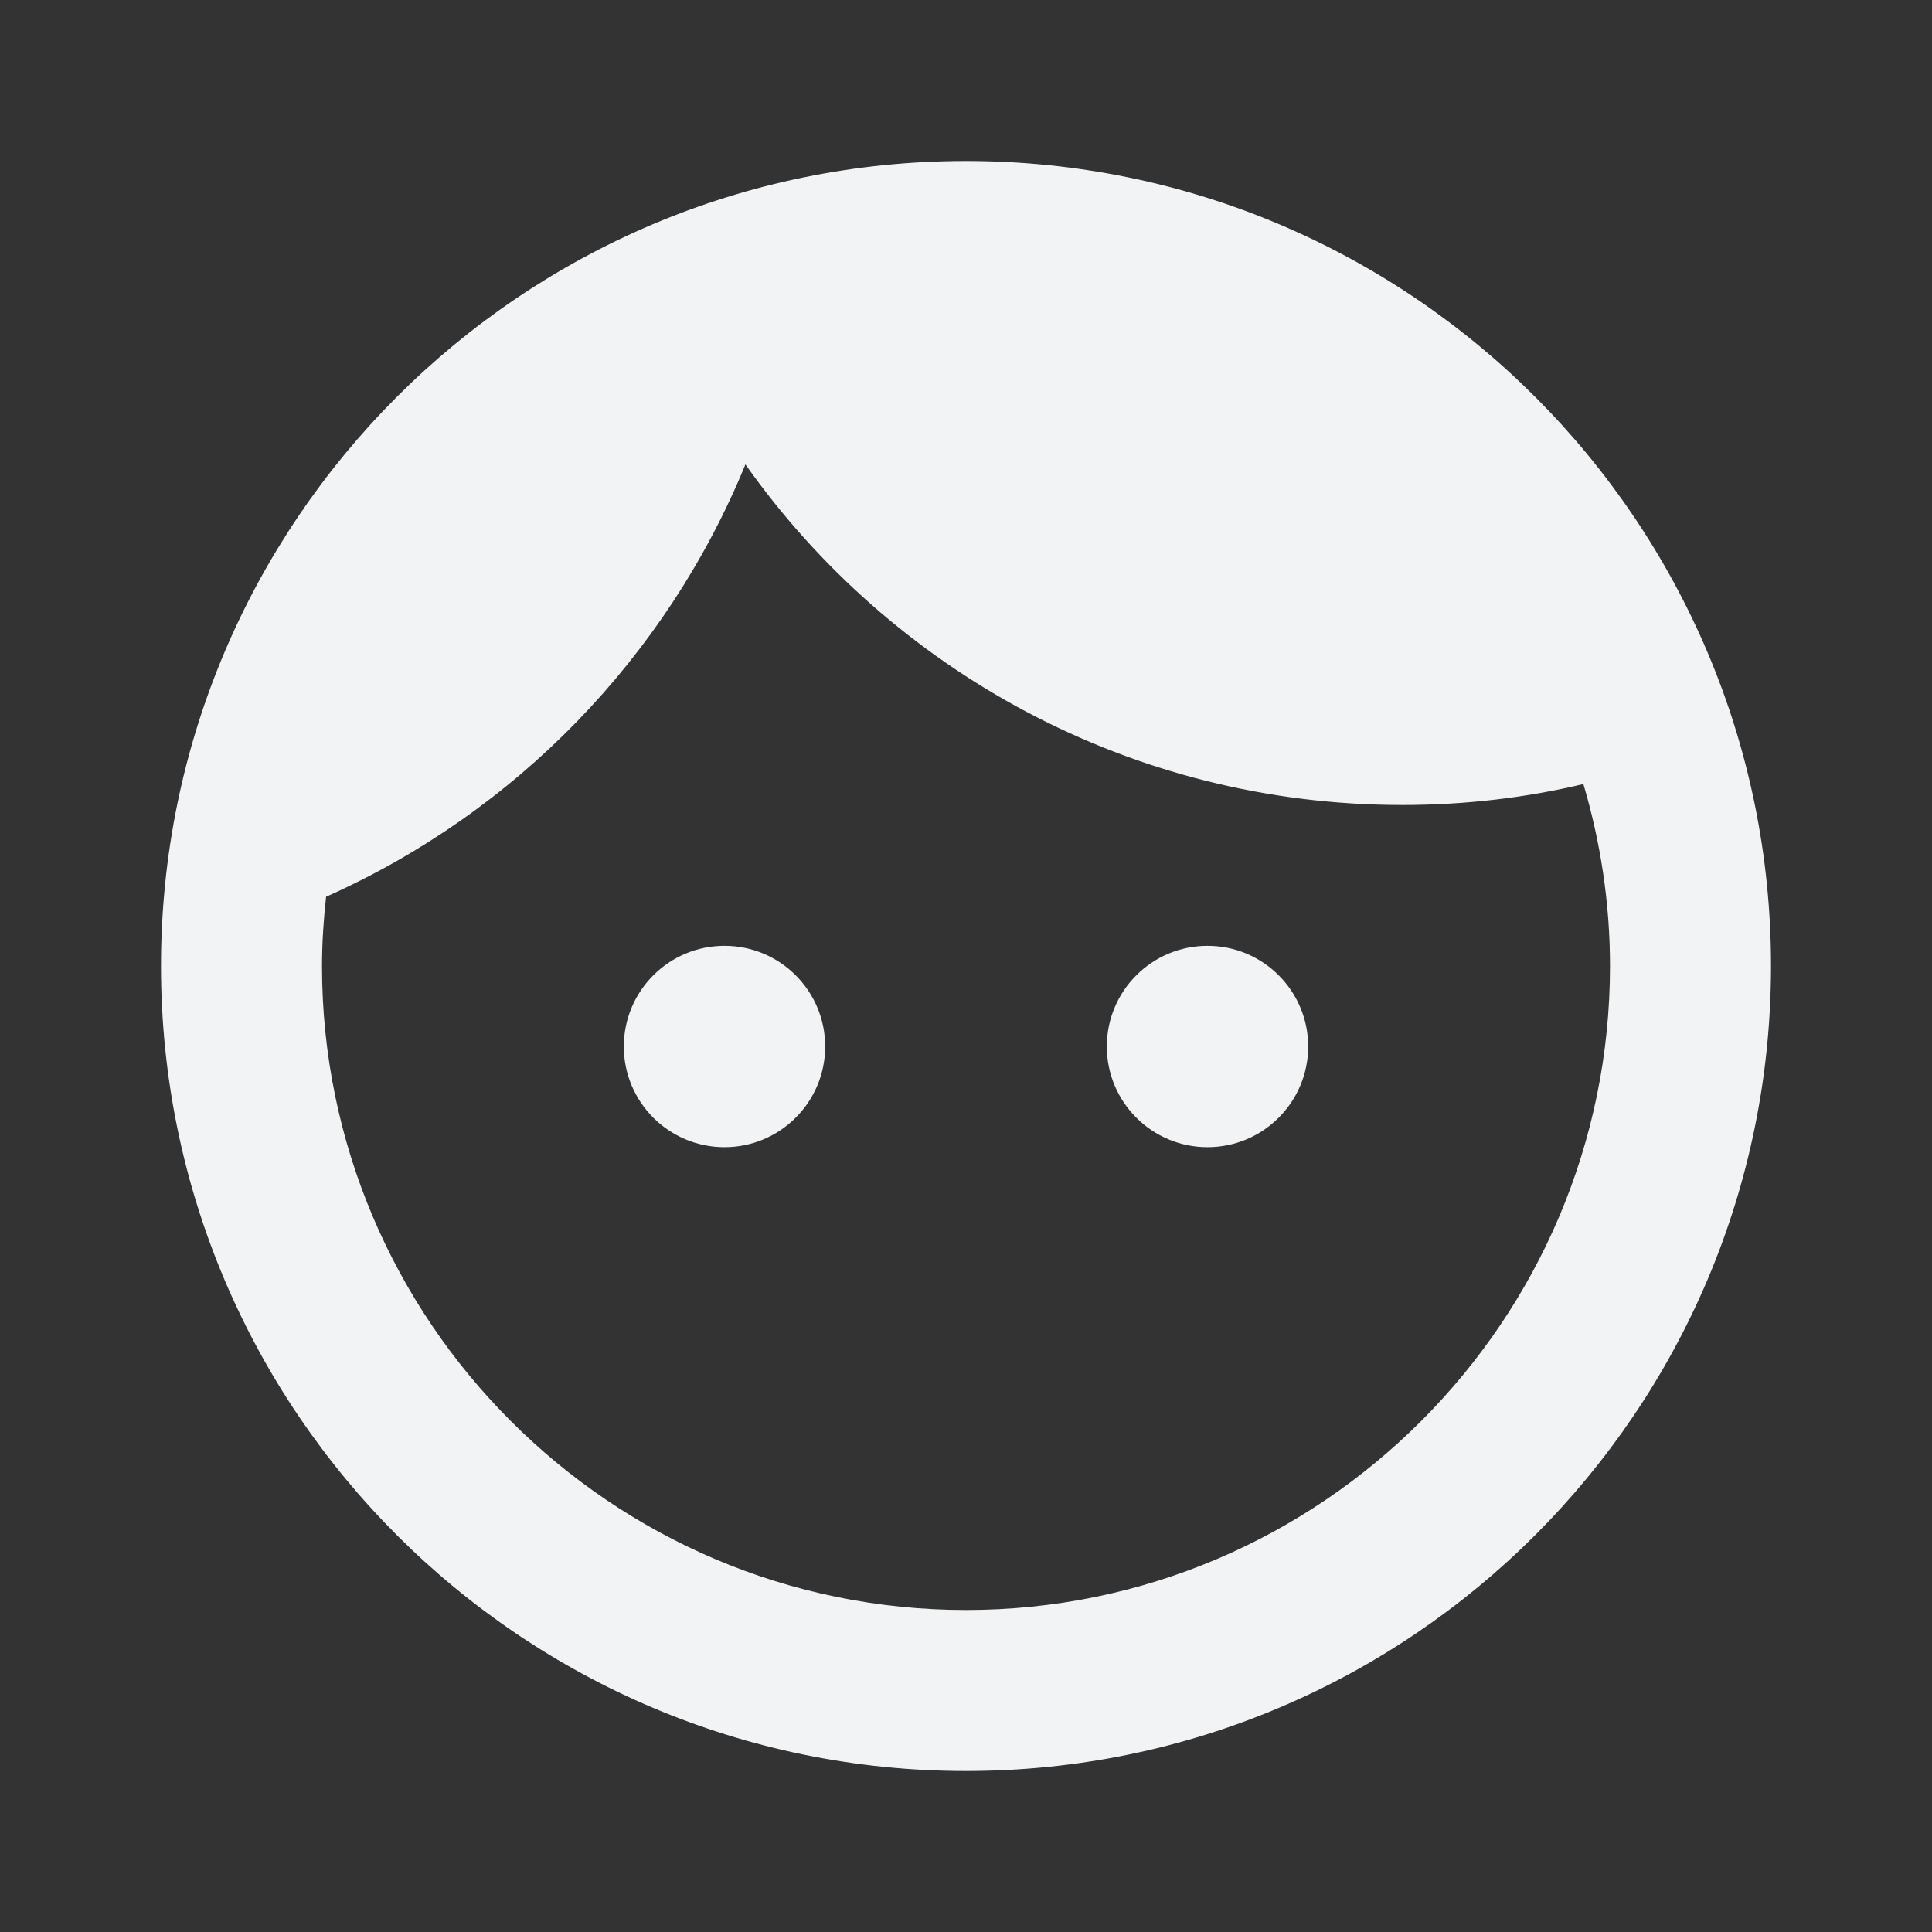 <svg width="18" height="18" viewBox="0 0 18 18" fill="none" xmlns="http://www.w3.org/2000/svg">
<rect x="0" y="0" width="18" height="18" fill="#333333" stroke="none"/>
<g clip-path="url(#clip0_2959_37578)">
<path d="M6.75 8.812C6.232 8.812 5.812 9.232 5.812 9.75C5.812 10.268 6.232 10.688 6.75 10.688C7.268 10.688 7.688 10.268 7.688 9.75C7.688 9.232 7.268 8.812 6.75 8.812ZM11.25 8.812C10.732 8.812 10.312 9.232 10.312 9.75C10.312 10.268 10.732 10.688 11.25 10.688C11.768 10.688 12.188 10.268 12.188 9.75C12.188 9.232 11.768 8.812 11.25 8.812ZM9 1.5C4.86 1.5 1.5 4.86 1.5 9C1.5 13.14 4.86 16.5 9 16.5C13.14 16.5 16.5 13.14 16.5 9C16.5 4.86 13.14 1.5 9 1.5ZM9 15C5.692 15 3 12.307 3 9C3 8.783 3.015 8.565 3.038 8.355C4.808 7.567 6.21 6.12 6.945 4.327C8.303 6.247 10.537 7.5 13.065 7.5C13.65 7.5 14.213 7.433 14.752 7.305C14.91 7.838 15 8.408 15 9C15 12.307 12.307 15 9 15Z" fill="#F1F3F5"/>
</g>
<defs>
<clipPath id="clip0_2959_37578">
<rect width="18" height="18" fill="white"/>
</clipPath>
</defs>
</svg>
